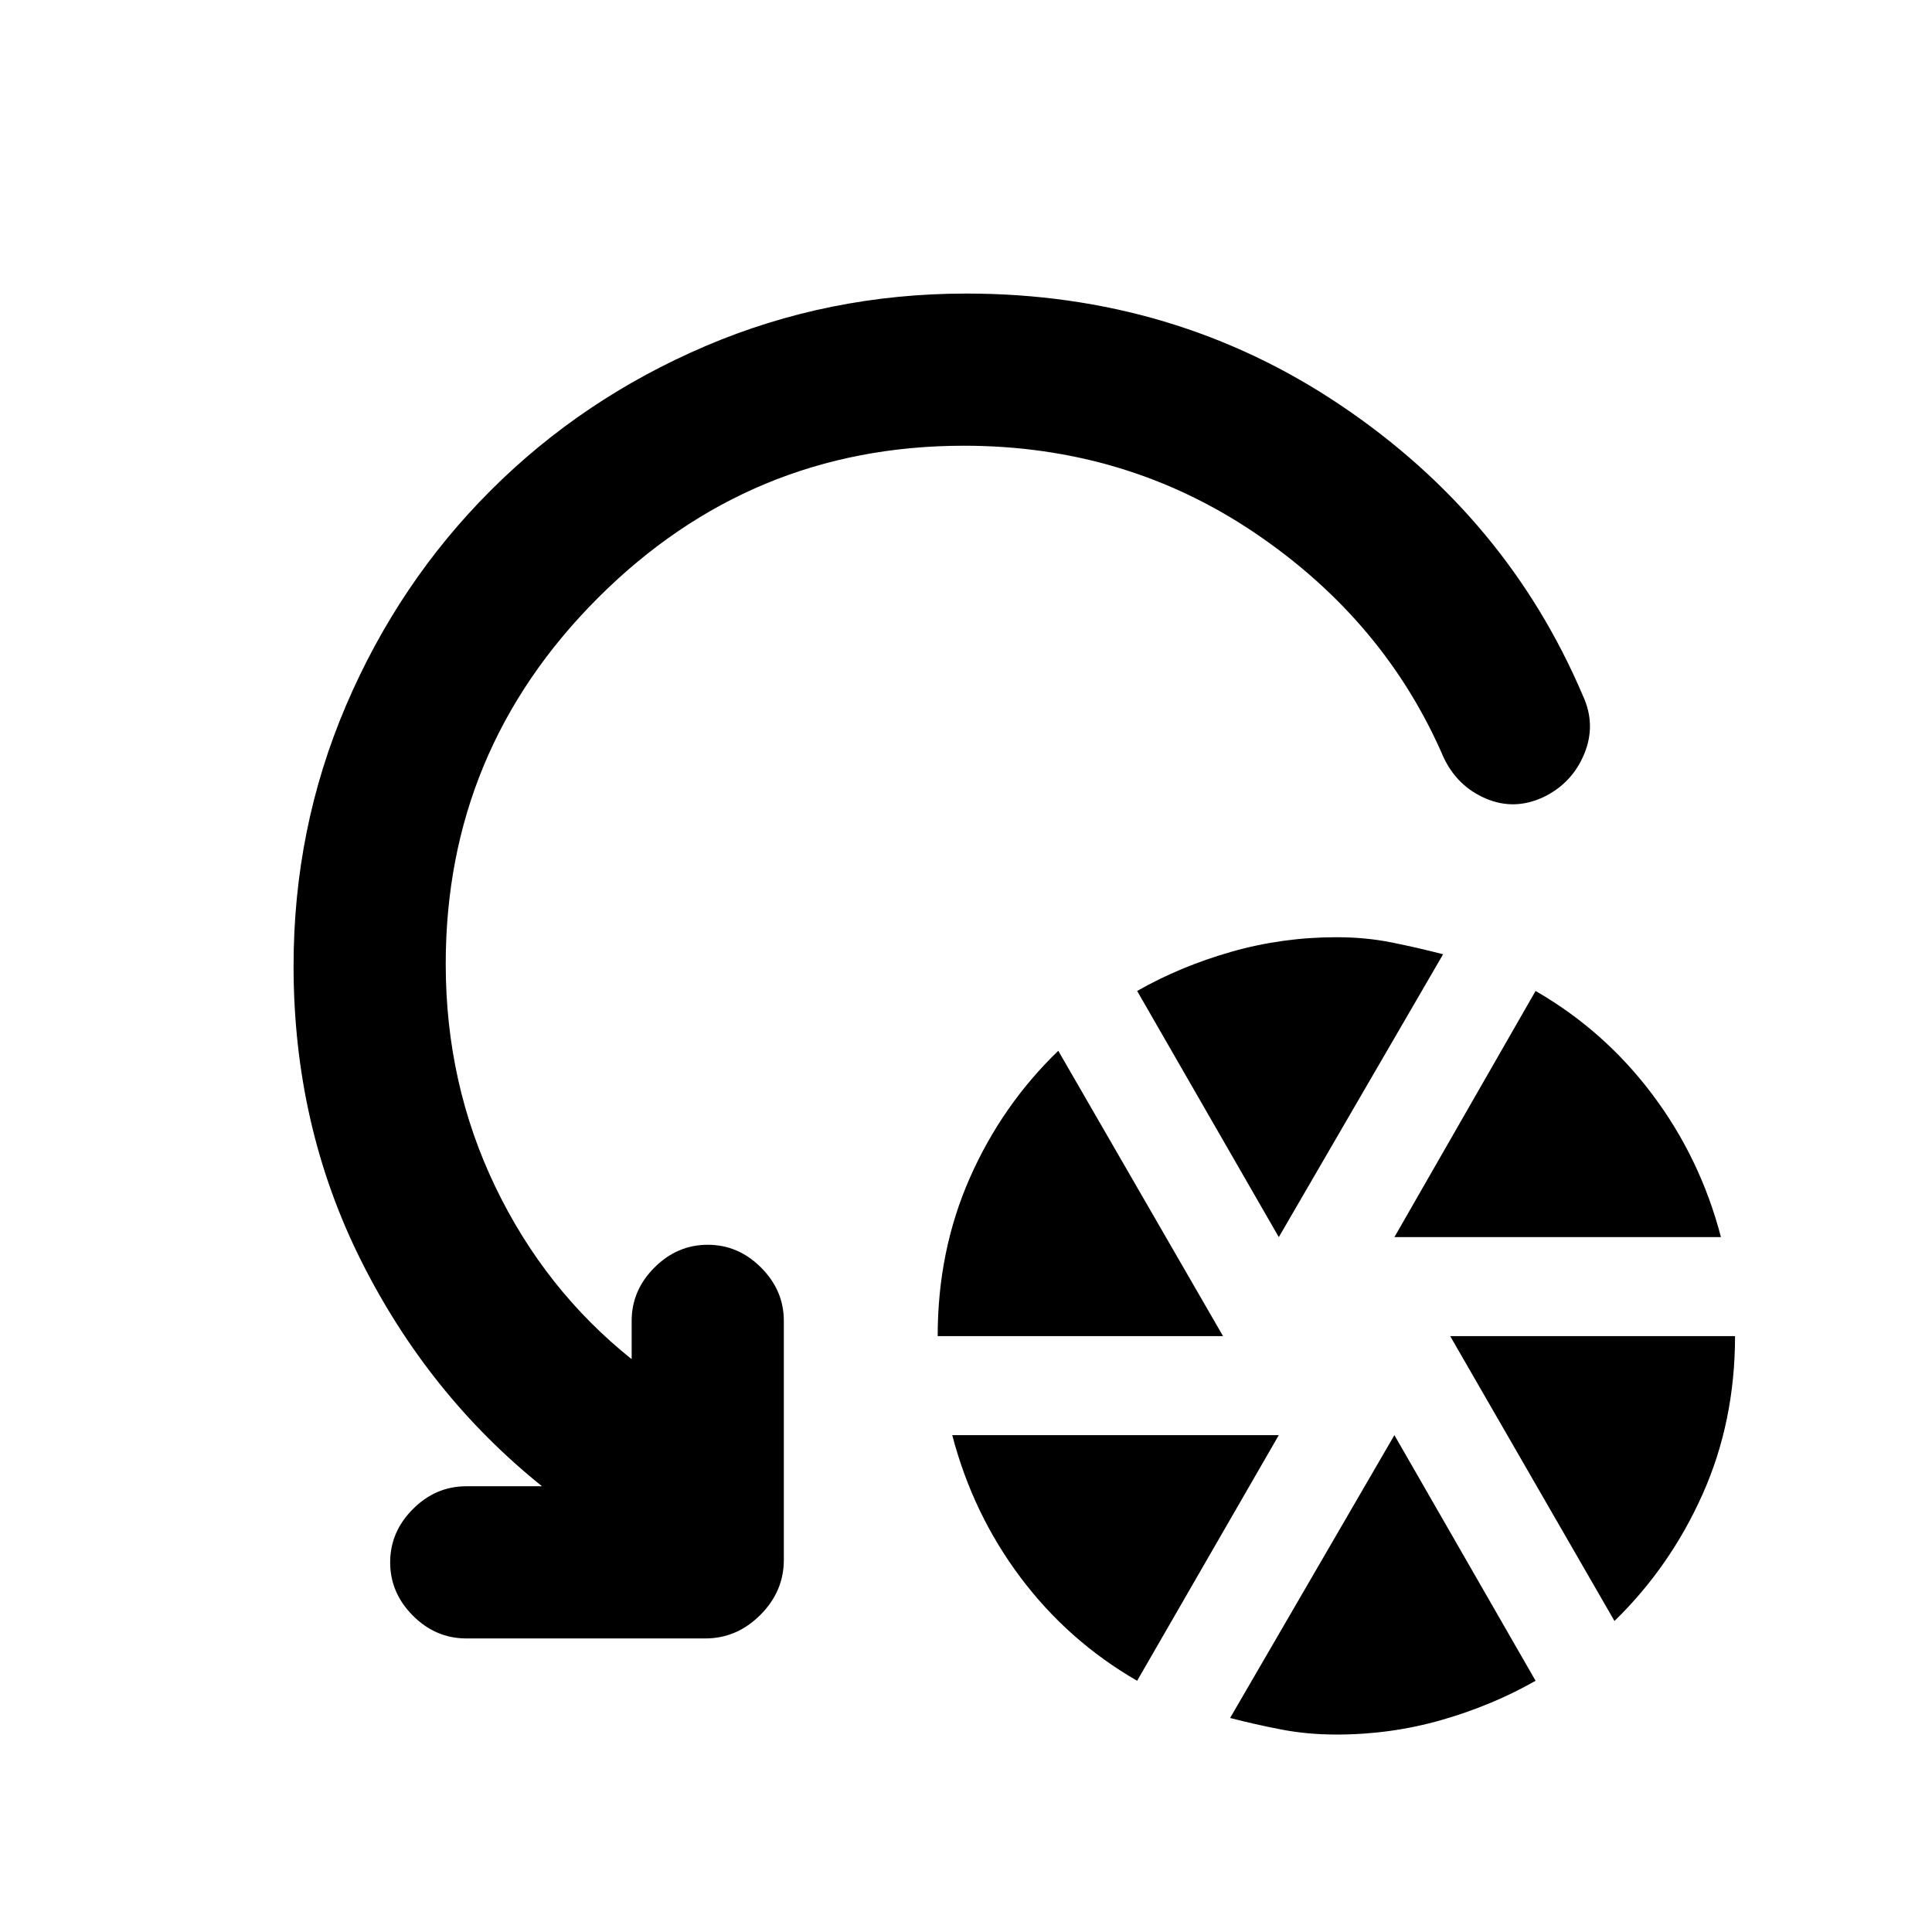 <svg xmlns="http://www.w3.org/2000/svg" height="20" viewBox="0 -960 960 960" width="20"><path d="M465.93-296.09q0-42.43 15.98-78.63 15.98-36.19 43.94-63.15l81.87 141.78H465.93Zm99.11 171.26q-34.19-19.71-57.91-51.29t-33.96-70.77h162.26l-70.39 122.06Zm70.39-220.45-70.39-122.31q21.48-12.24 46.82-19.48 25.34-7.23 52.29-7.23 14.48 0 27.46 2.62 12.98 2.61 25.46 5.85l-81.64 140.55Zm28.72 247.17q-14.48 0-27.45-2.5-12.98-2.5-25.46-5.74l81.63-140.54 70.15 122.06q-21.48 12.24-46.69 19.48-25.22 7.24-52.18 7.24Zm28.72-247.17 70.15-122.31q34.2 19.72 58.03 51.42 23.84 31.69 34.08 70.89H692.87Zm109.35 190.74-81.63-141.55h141.54q0 42.44-16.1 78.51-16.1 36.08-43.81 63.04ZM478.94-738.52q-106.2 0-181.83 75.63-75.63 75.63-75.63 181.89 0 59.4 24.61 110.64 24.61 51.23 67.78 85.73v-19.04q0-15.18 11.31-26.49 11.32-11.32 26.49-11.32 15.18 0 26.49 11.32 11.32 11.31 11.32 26.49v118.8q0 15.65-11.68 27.33-11.67 11.67-27.32 11.67H231.67q-15.17 0-26.49-11.31-11.31-11.32-11.31-26.49 0-15.18 11.31-26.49 11.32-11.32 26.49-11.32h37.66q-56.59-45.45-90.03-112.35-33.43-66.89-33.43-146.17 0-68.49 26.1-129.52 26.1-61.02 71.79-106.72 45.7-45.69 106.78-71.79 61.09-26.1 129.65-26.1 103.53 0 186.06 55.56 82.54 55.56 120.27 144.24 6.7 14.44.65 29.02t-20.34 21.44q-14.44 6.7-28.57.65-14.12-6.05-20.91-20.35-29.22-67.84-93.5-111.4-64.28-43.55-144.91-43.55Z"/></svg>